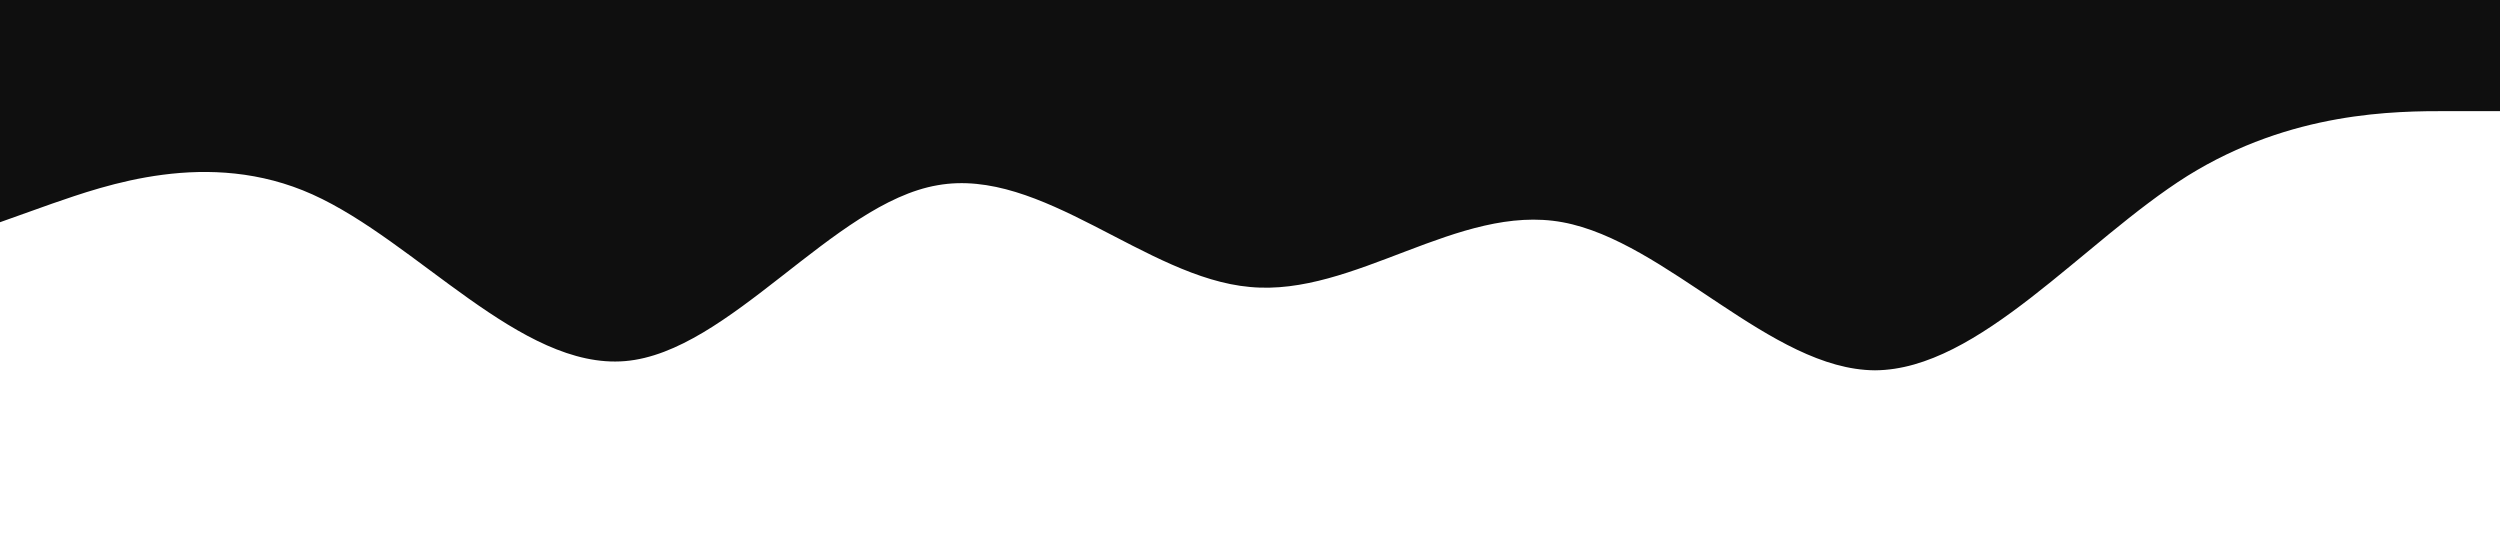<?xml version="1.0" standalone="no"?><svg xmlns="http://www.w3.org/2000/svg" viewBox="0 0 1440 320"><path fill="#0F0F0F" fill-opacity="1" d="M0,128L30,117.3C60,107,120,85,180,112C240,139,300,213,360,208C420,203,480,117,540,106.7C600,96,660,160,720,165.3C780,171,840,117,900,128C960,139,1020,213,1080,213.3C1140,213,1200,139,1260,101.3C1320,64,1380,64,1410,64L1440,64L1440,0L1410,0C1380,0,1320,0,1260,0C1200,0,1140,0,1080,0C1020,0,960,0,900,0C840,0,780,0,720,0C660,0,600,0,540,0C480,0,420,0,360,0C300,0,240,0,180,0C120,0,60,0,30,0L0,0Z"></path></svg>
